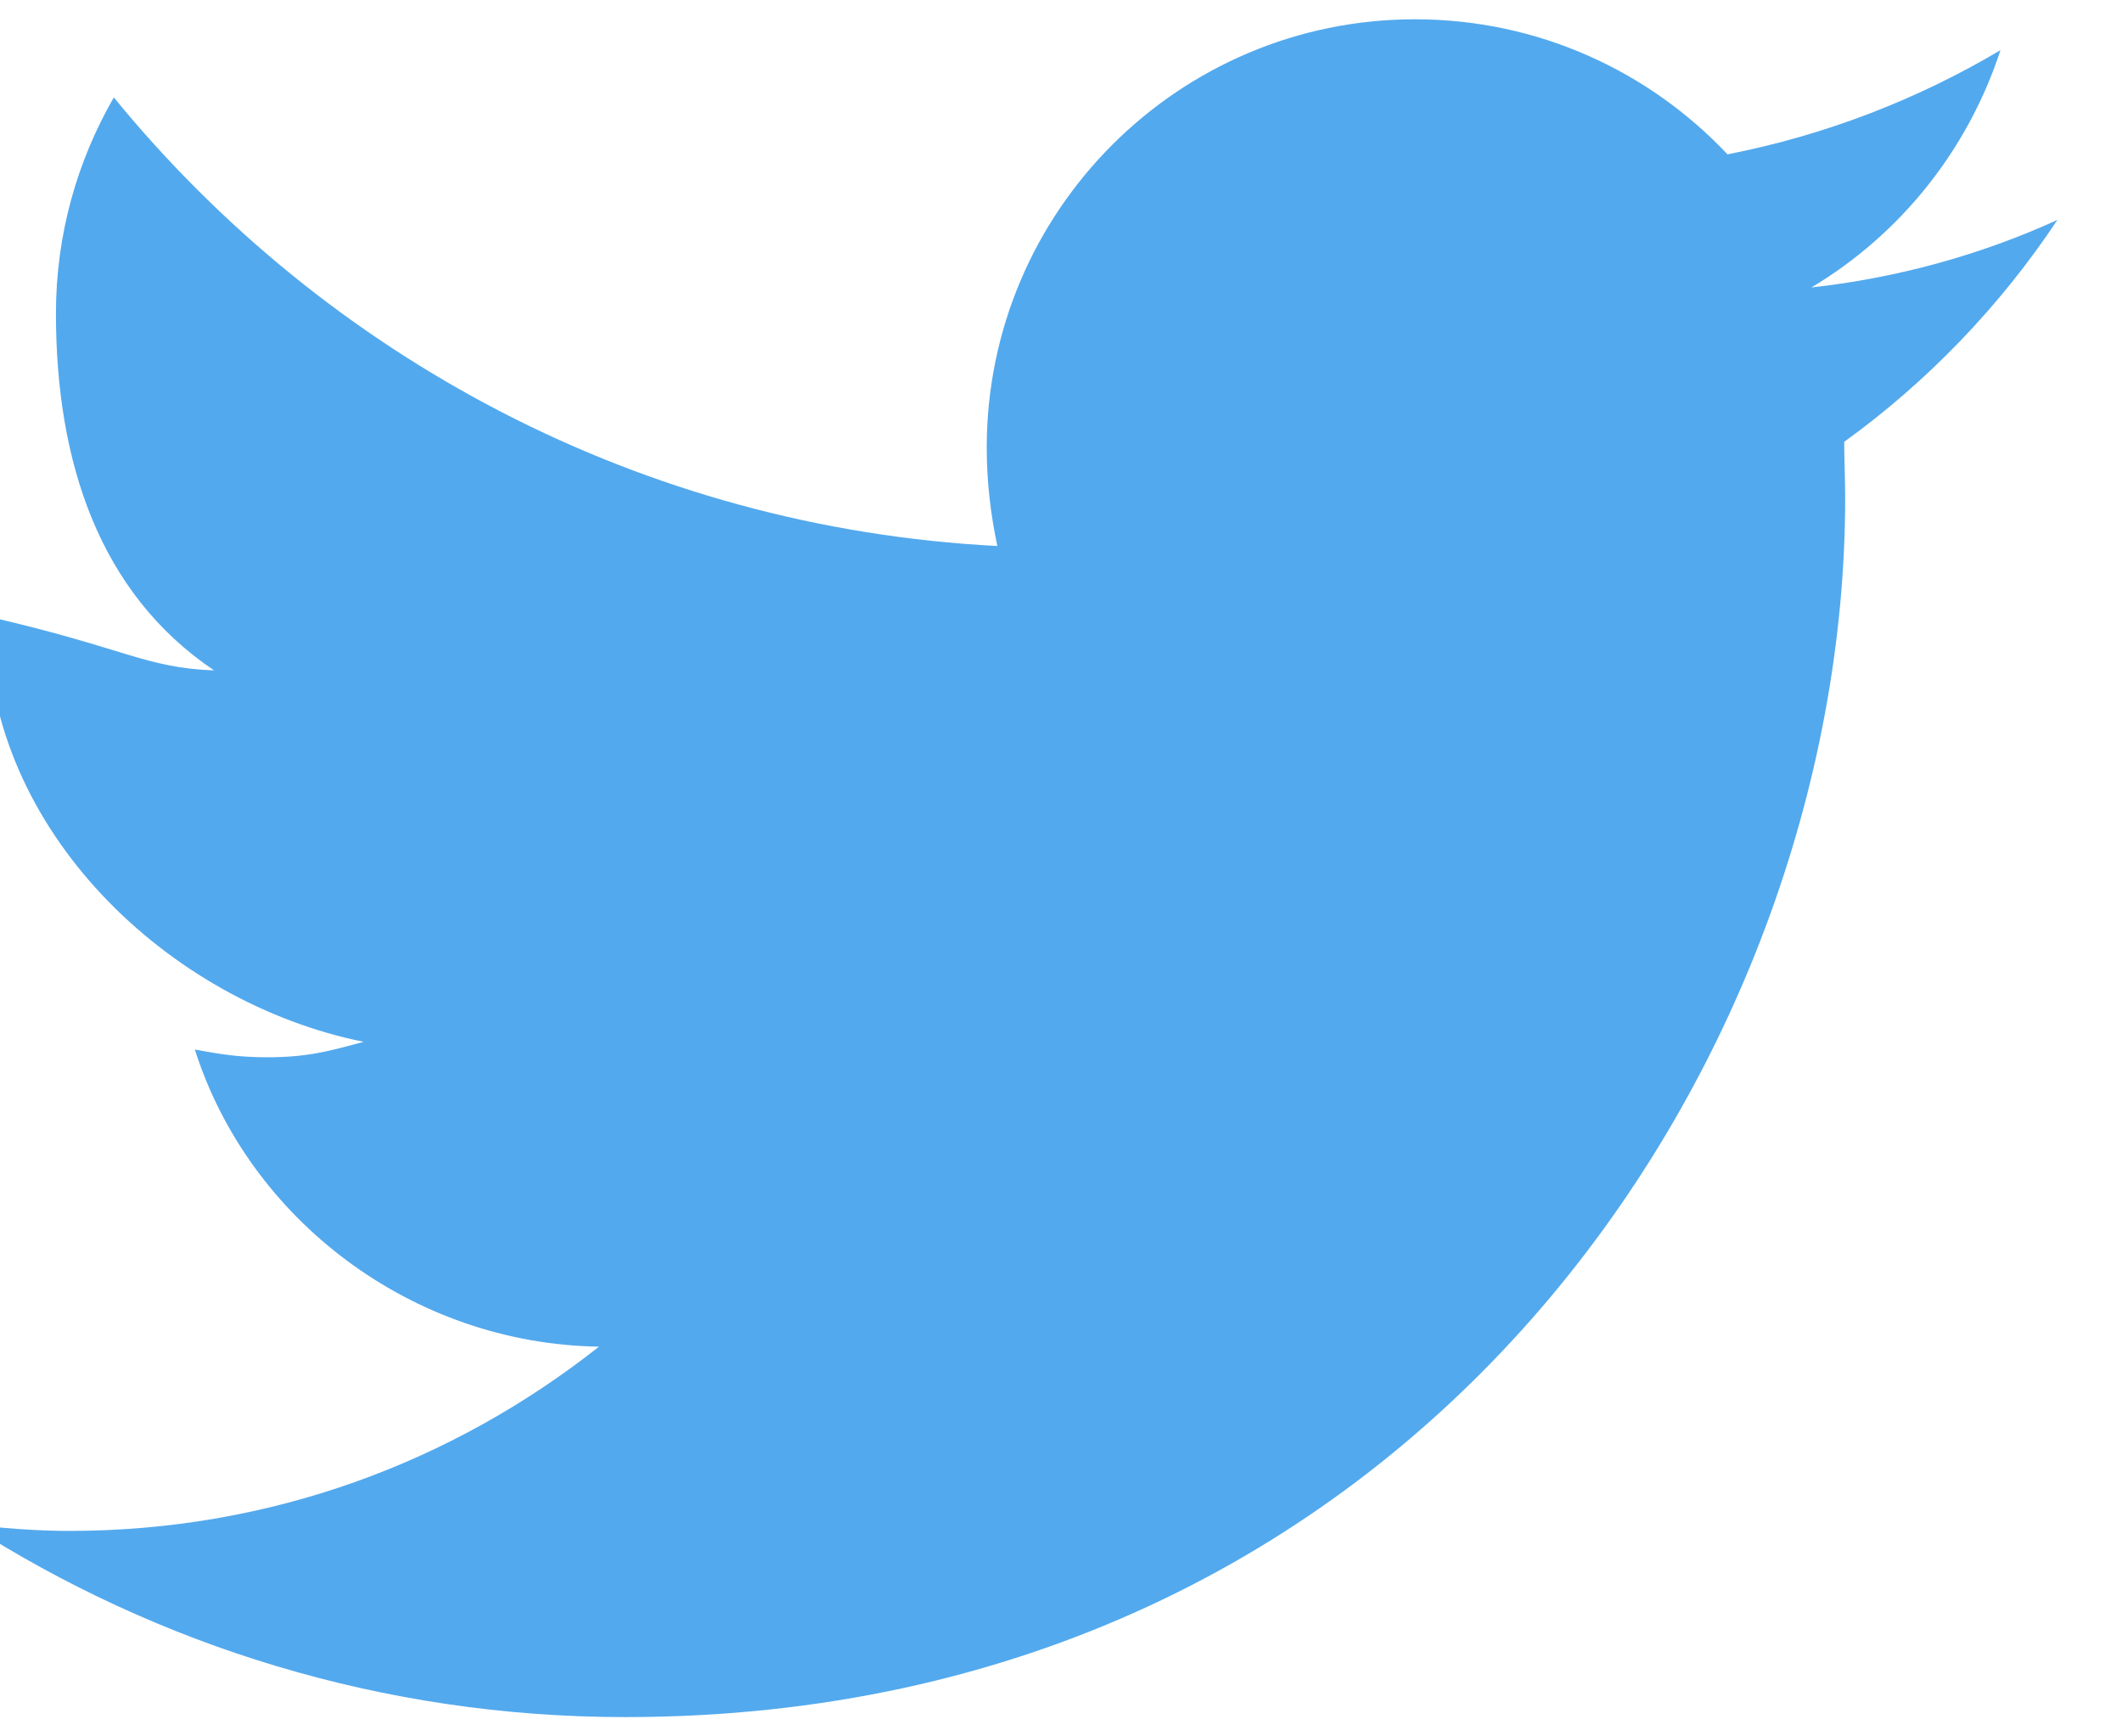 <?xml version="1.0" encoding="utf-8"?>
<svg xmlns="http://www.w3.org/2000/svg"
	xmlns:xlink="http://www.w3.org/1999/xlink"
	width="22px" height="18px" viewBox="0 0 22 18">
<path fillRule="evenodd" d="M 21.33 2.28C 20.54 2.64 19.68 2.88 18.78 2.98 19.7 2.43 20.4 1.56 20.74 0.52 19.88 1.03 18.93 1.4 17.91 1.6 17.1 0.74 15.95 0.2 14.67 0.2 12.22 0.2 10.23 2.19 10.23 4.64 10.23 4.99 10.27 5.33 10.34 5.66 6.65 5.47 3.38 3.7 1.18 1.01 0.8 1.67 0.58 2.43 0.58 3.25 0.58 4.79 1.03 6.15 2.22 6.95 1.49 6.92 1.31 6.72-0.13 6.39-0.13 6.41-0.13 6.43-0.13 6.45-0.13 8.6 1.74 10.39 3.77 10.8 3.4 10.9 3.18 10.96 2.77 10.96 2.48 10.96 2.29 10.93 2.02 10.88 2.58 12.64 4.27 13.93 6.21 13.96 4.69 15.16 2.8 15.87 0.72 15.87 0.36 15.87 0.01 15.84-0.33 15.8 1.63 17.06 3.97 17.8 6.48 17.8 14.66 17.8 19.13 11.03 19.13 5.16 19.13 4.97 19.12 4.77 19.12 4.58 19.98 3.96 20.74 3.17 21.33 2.28Z" fill="rgb(83,169,237)"/></svg>